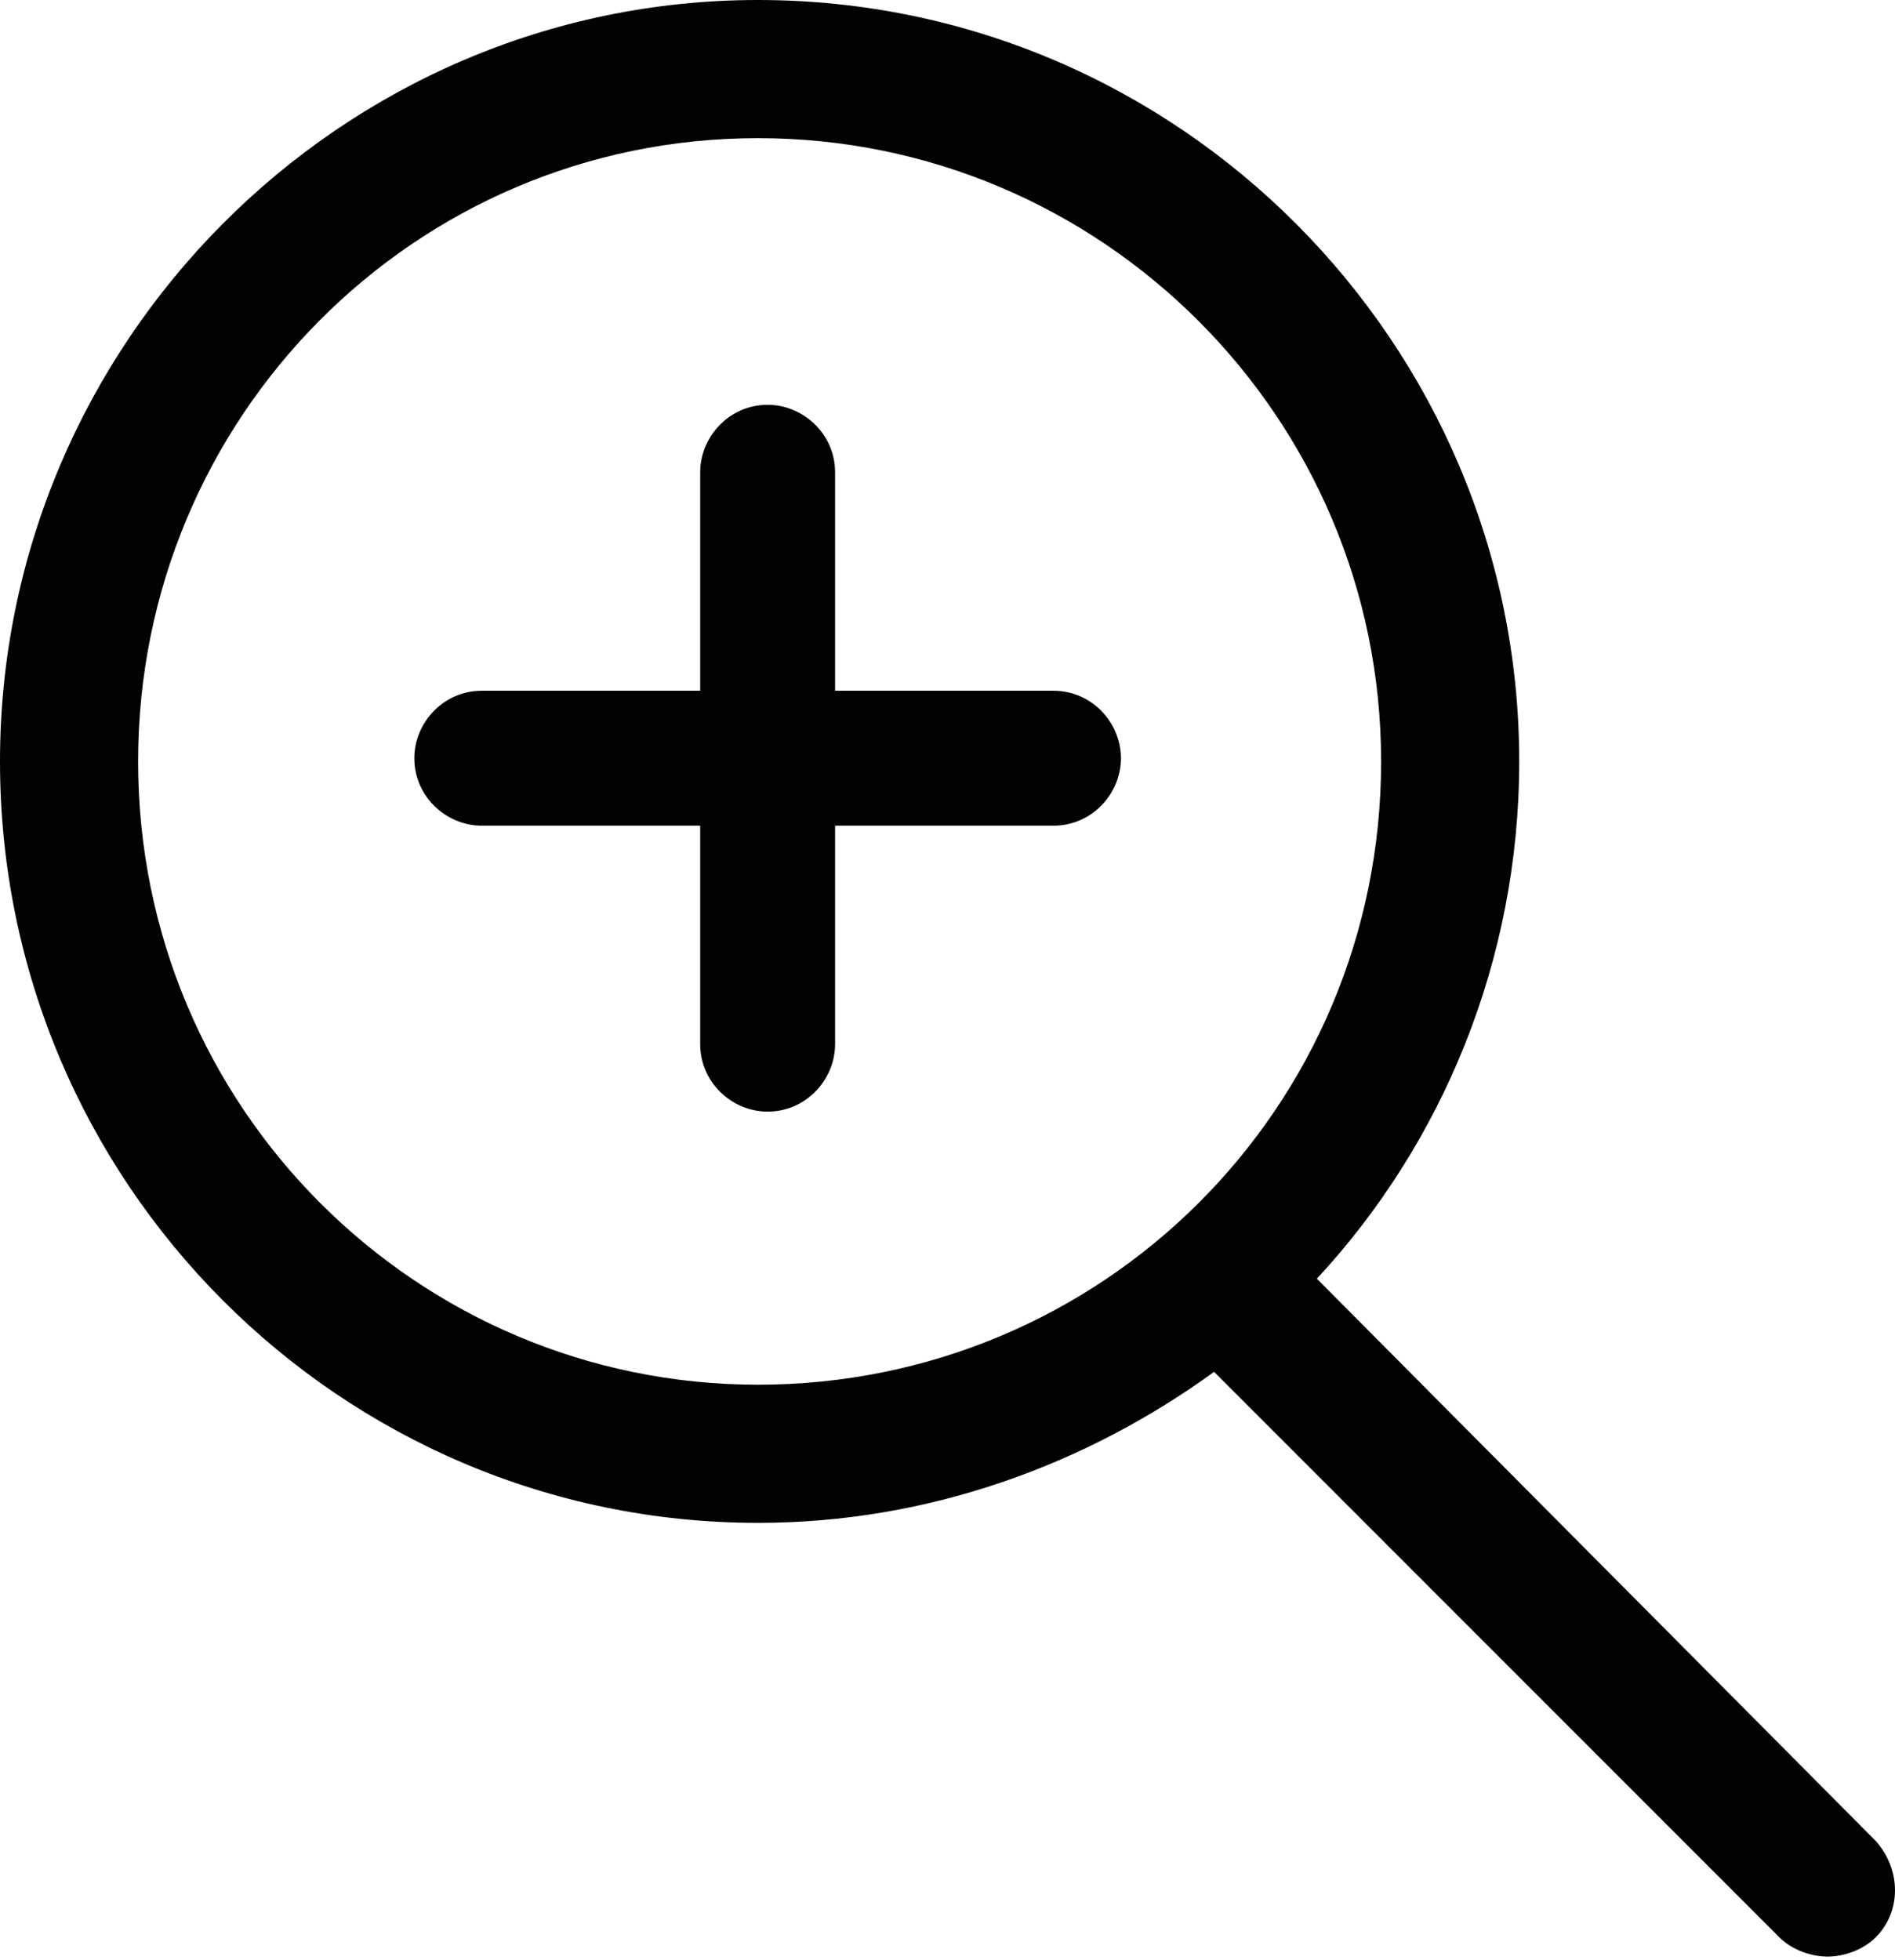 <?xml version="1.0" encoding="utf-8"?>
<!-- Generator: Adobe Illustrator 21.0.2, SVG Export Plug-In . SVG Version: 6.00 Build 0)  -->
<svg version="1.1" id="Ebene_1" xmlns="http://www.w3.org/2000/svg" xmlns:xlink="http://www.w3.org/1999/xlink" x="0px" y="0px"
	 viewBox="0 0 59 61" style="enable-background:new 0 0 59 61;" xml:space="preserve">
<style type="text/css">
	.st0{fill:#010202;}
</style>
<g>
	<path class="st0" d="M58.4,57.3L41,39.8c3.9-4.2,6.3-9.9,6.3-16.1C47.3,10.7,36.7,0,23.6,0C10.6,0,0,10.7,0,23.7
		c0,13.1,10.6,23.7,23.6,23.7c5.3,0,10.2-1.8,14.2-4.7l17.6,17.6c0.4,0.4,1,0.6,1.5,0.6c0.5,0,1.1-0.2,1.5-0.6
		C59.2,59.5,59.2,58.2,58.4,57.3z M23.6,43.1C13,43.1,4.3,34.5,4.3,23.7C4.3,13,12.9,4.3,23.6,4.3C34.3,4.3,43,13,43,23.7
		C43,34.5,34.3,43.1,23.6,43.1z"/>
	<path class="st0" d="M32.8,21.5H26v-6.8c0-1.2-1-2.1-2.1-2.1c-1.2,0-2.1,1-2.1,2.1v6.8h-6.8c-1.2,0-2.1,1-2.1,2.1
		c0,1.2,1,2.1,2.1,2.1h6.8v6.8c0,1.2,1,2.1,2.1,2.1c1.2,0,2.1-1,2.1-2.1v-6.8h6.8c1.2,0,2.1-1,2.1-2.1C34.9,22.5,34,21.5,32.8,21.5z
		"/>
</g>
</svg>
